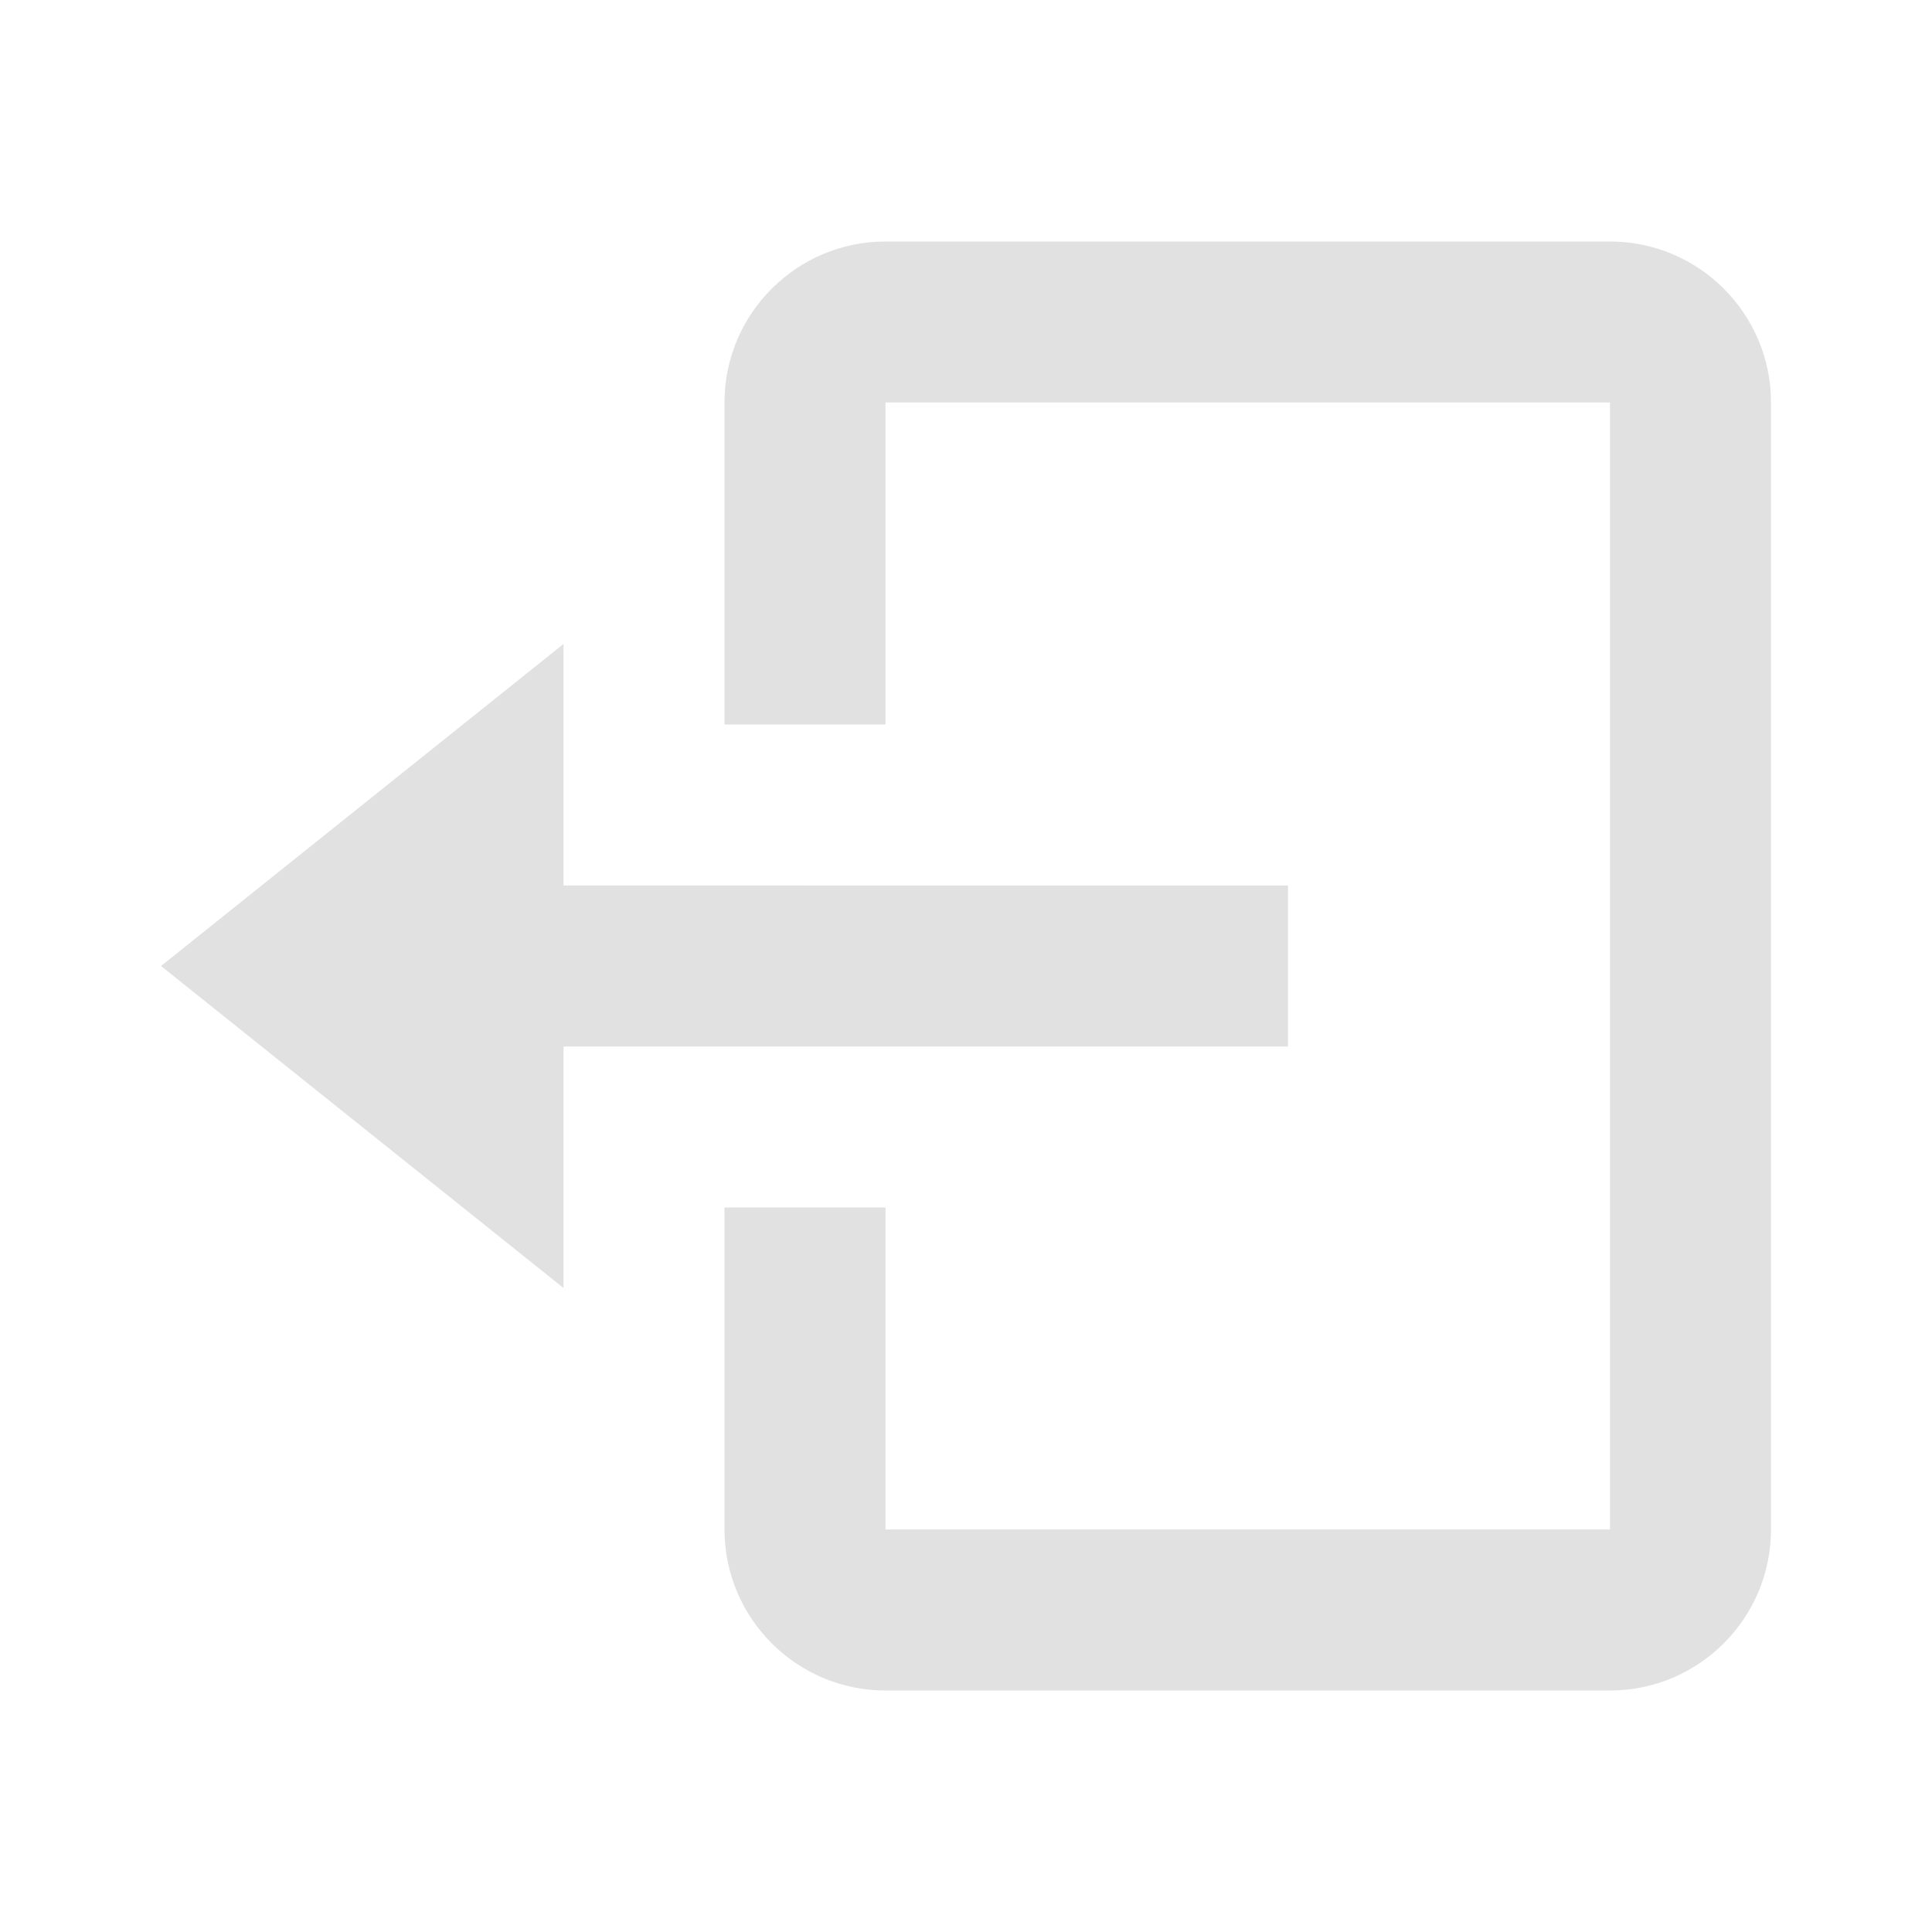 <svg xmlns="http://www.w3.org/2000/svg" width="30" height="30" viewBox="0 0 24 24" style="fill: rgba(225, 225, 225, 1);transform: scaleY(-1);msFilter:progid:DXImageTransform.Microsoft.BasicImage(rotation=2, mirror=1);"><path d="M16 13v-2H7V8l-5 4 5 4v-3z"></path><path d="M20 3h-9c-1.103 0-2 .897-2 2v4h2V5h9v14h-9v-4H9v4c0 1.103.897 2 2 2h9c1.103 0 2-.897 2-2V5c0-1.103-.897-2-2-2z"></path></svg>